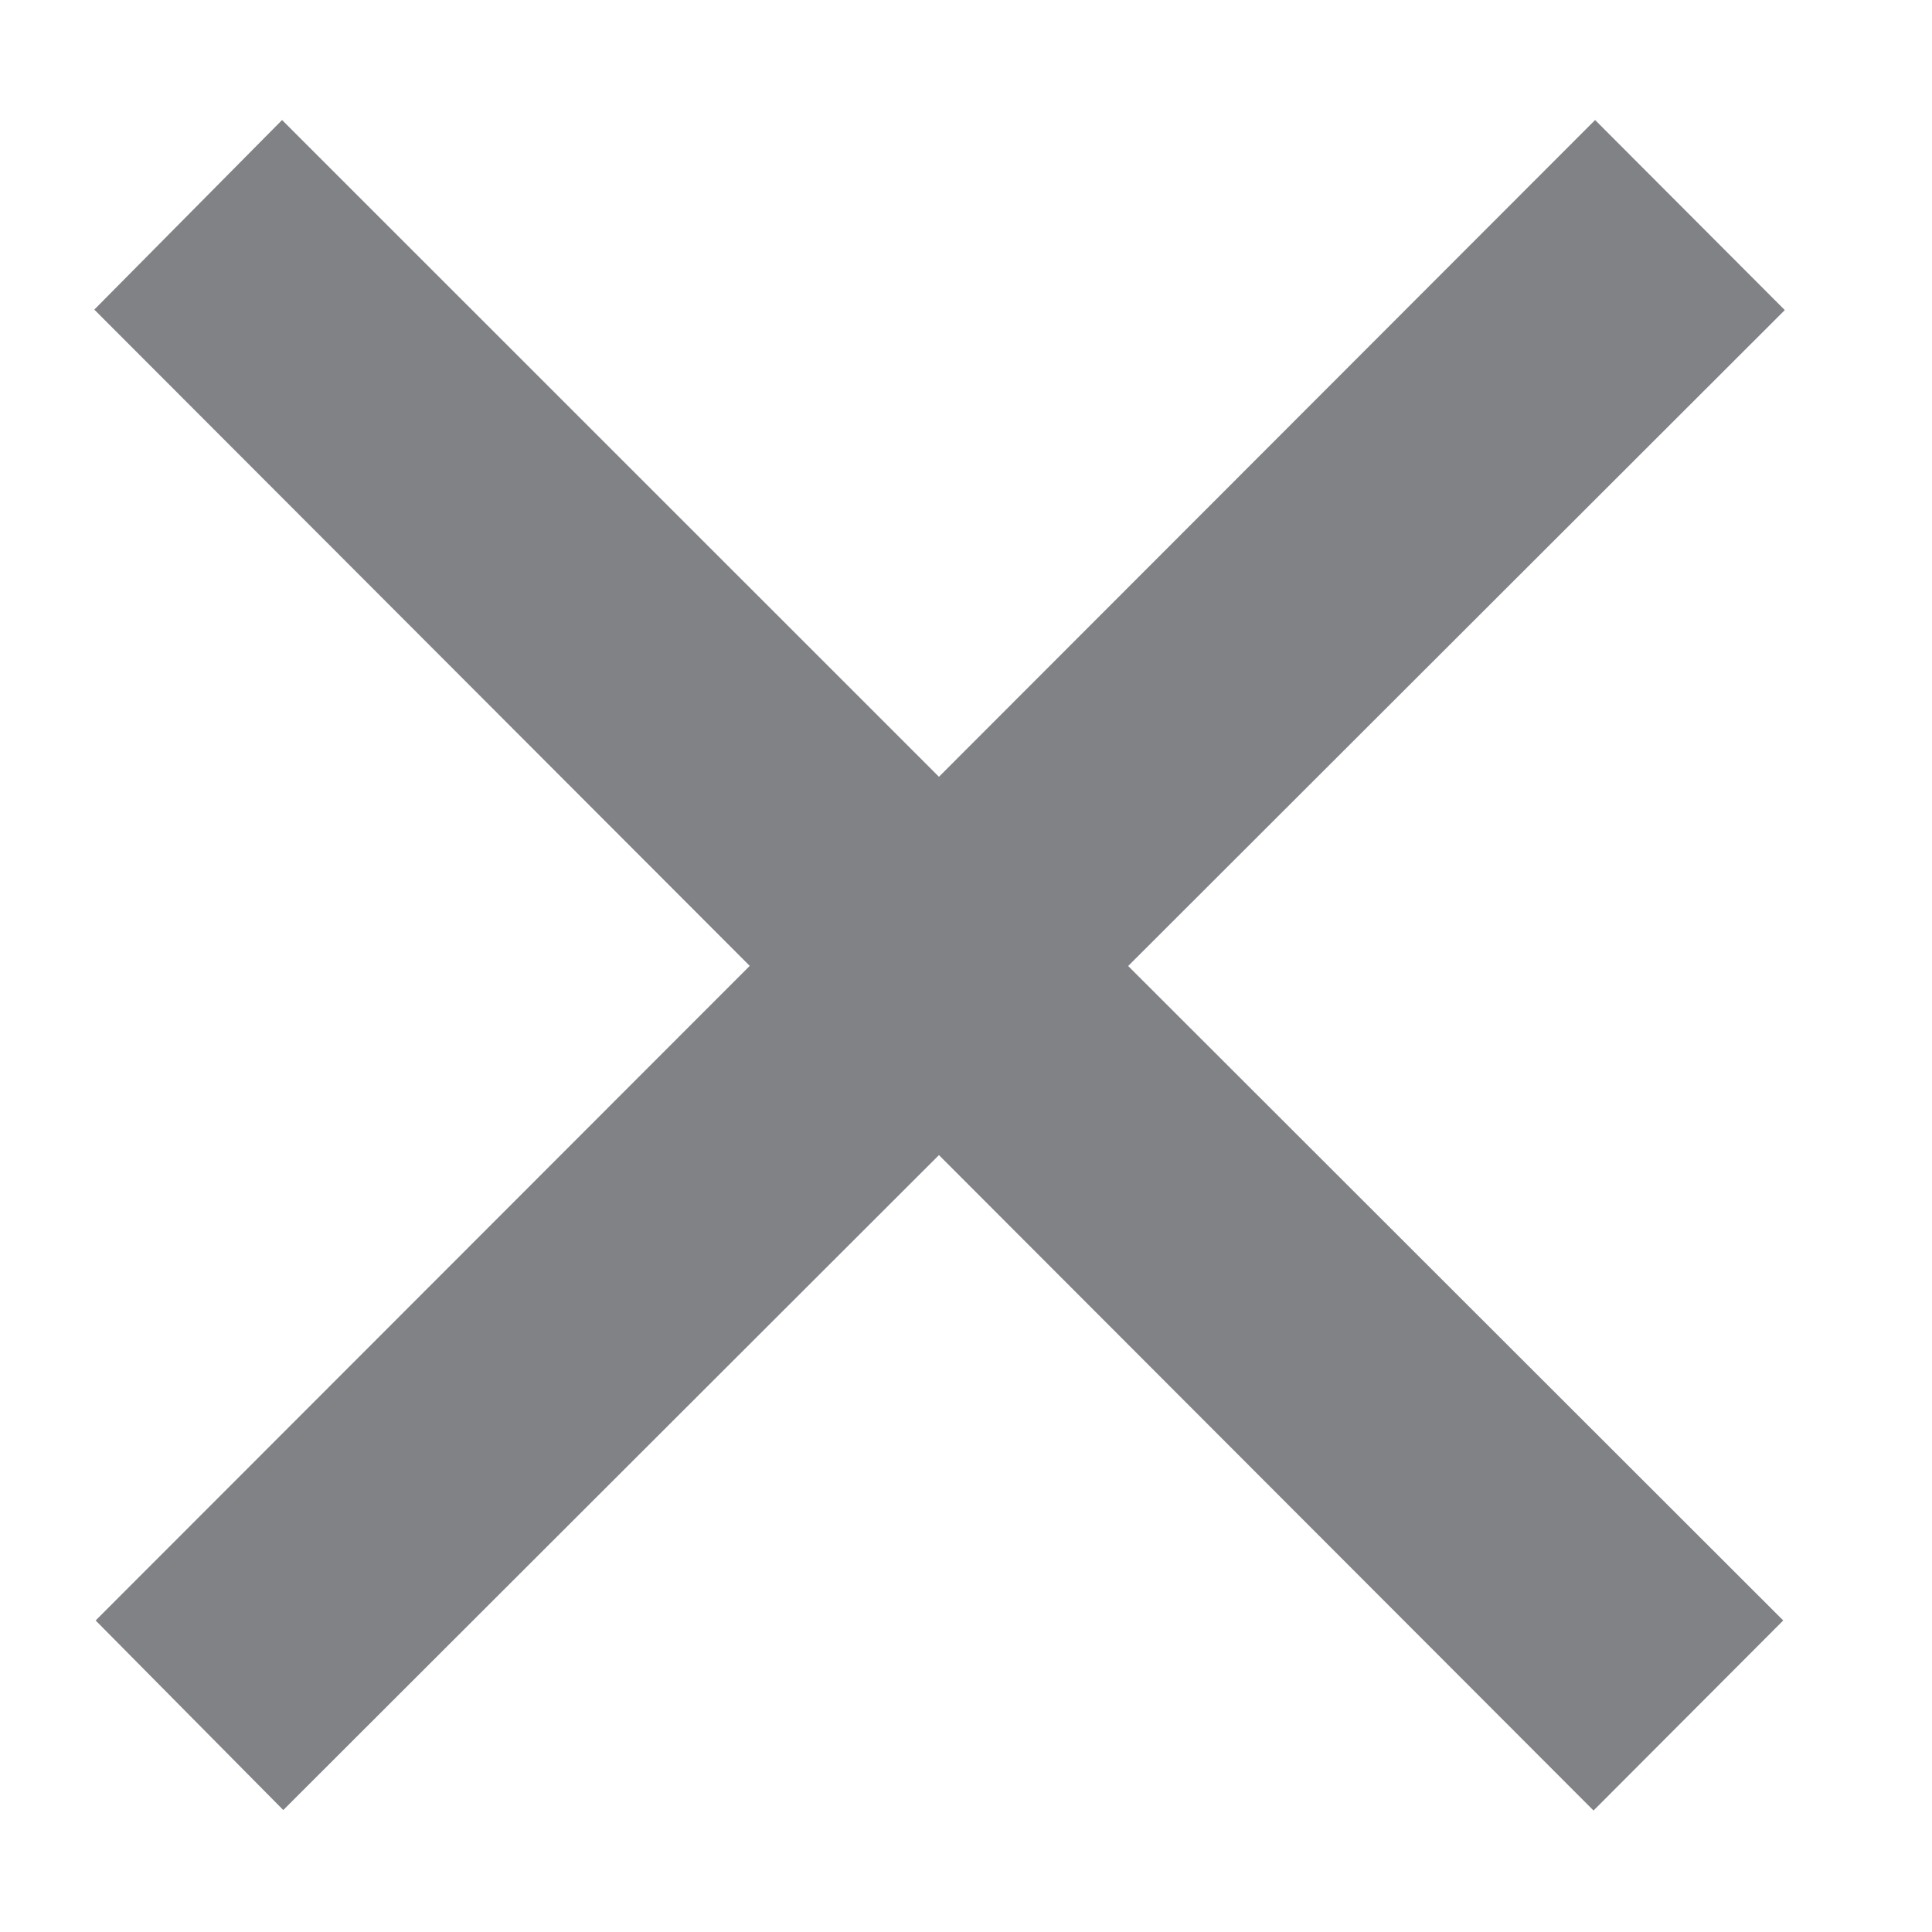 <?xml version="1.0" encoding="utf-8"?>
<!-- Generator: Adobe Illustrator 15.1.0, SVG Export Plug-In  -->
<!DOCTYPE svg PUBLIC "-//W3C//DTD SVG 1.1//EN" "http://www.w3.org/Graphics/SVG/1.1/DTD/svg11.dtd">
<svg version="1.1"
	 xmlns="http://www.w3.org/2000/svg" xmlns:xlink="http://www.w3.org/1999/xlink" xmlns:a="http://ns.adobe.com/AdobeSVGViewerExtensions/3.0/"
	 x="0px" y="0px" width="16px" height="16px" viewBox="-0.781 -0.994 16 16"
	 overflow="visible" enable-background="new -0.781 -0.994 16 16" xml:space="preserve">
<defs>
</defs>
<polygon fill="#808285" points="6.995,5.439 12.429,0 14,1.574 8.562,7.006 13.987,12.426 12.416,14 6.995,8.572 1.565,13.996 
	0.011,12.426 5.428,7.005 0,1.57 1.555,0 "/>
</svg>
